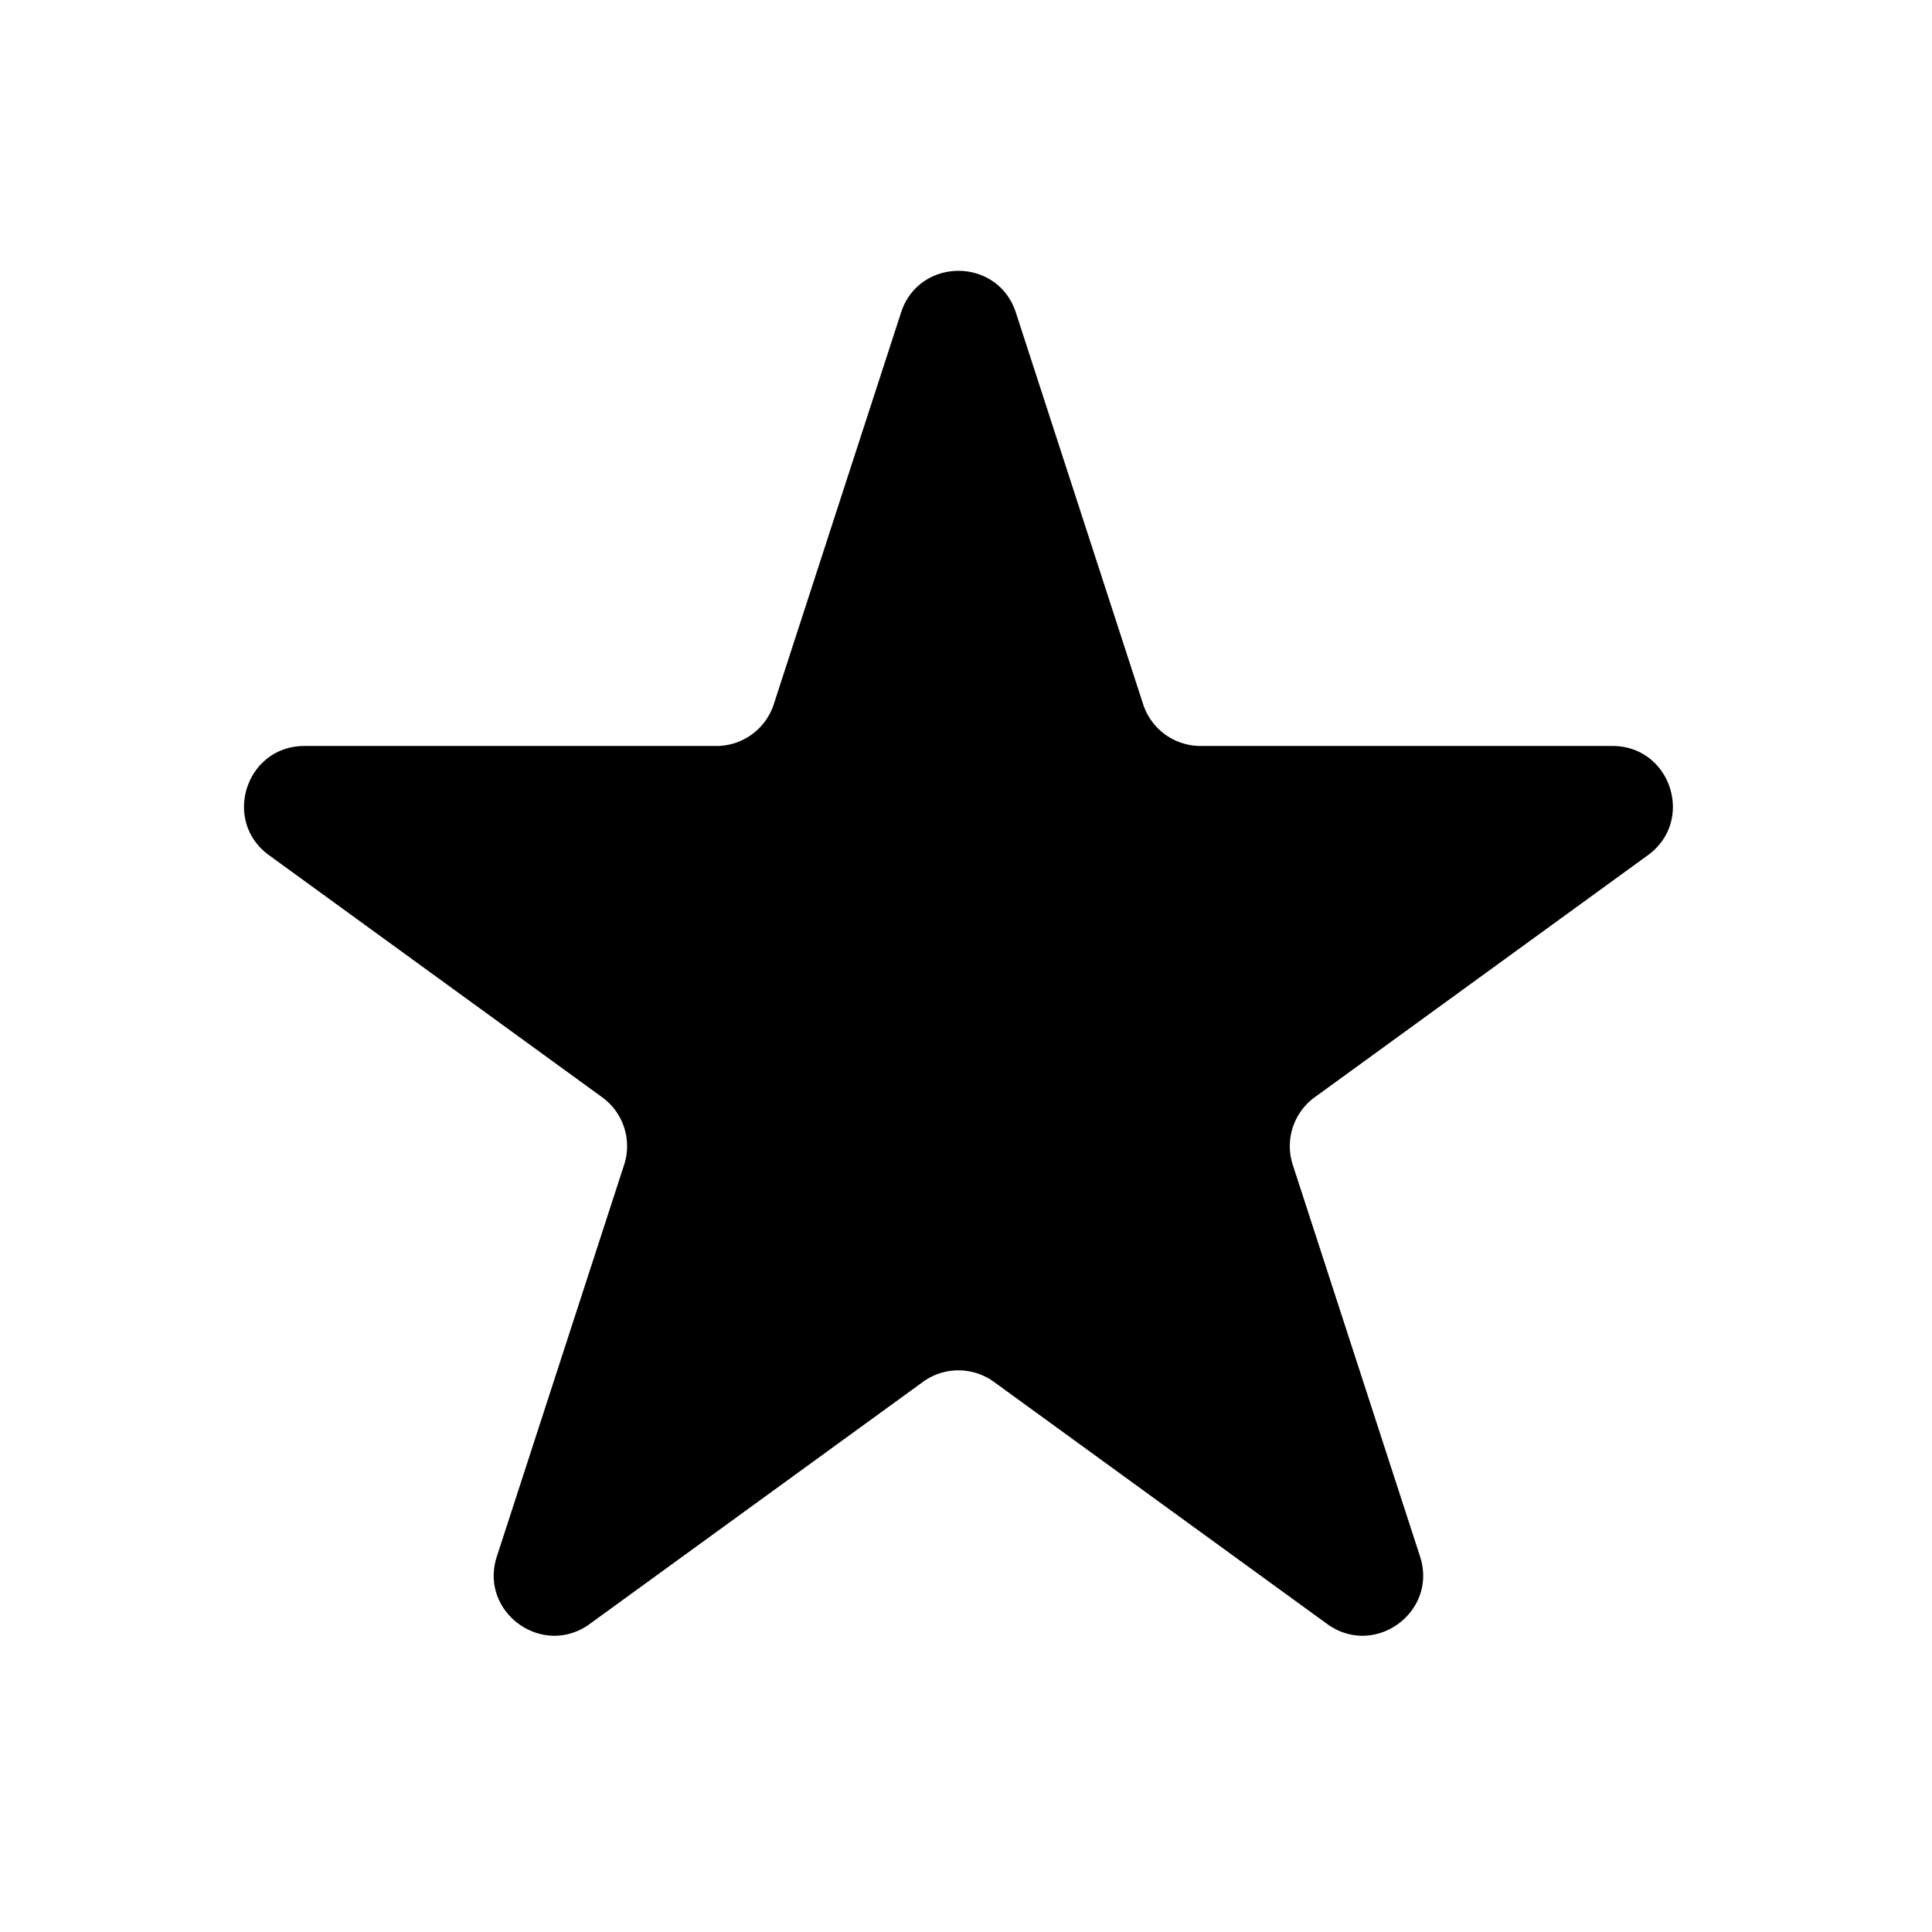 <svg xmlns="http://www.w3.org/2000/svg" fill="currentColor" viewBox="0 0 128 128">
  <path d="M59.696 20.708c1.197-3.685 6.41-3.685 7.608 0l8.432 25.95a4 4 0 0 0 3.804 2.764h27.286c3.875 0 5.486 4.959 2.351 7.237L87.102 72.697a4 4 0 0 0-1.453 4.472l8.432 25.95c1.198 3.686-3.02 6.75-6.155 4.472L65.85 91.553a4 4 0 0 0-4.702 0l-22.075 16.038c-3.135 2.278-7.353-.786-6.155-4.472l8.432-25.95a4 4 0 0 0-1.453-4.472L17.823 56.659c-3.135-2.278-1.524-7.236 2.35-7.236H47.46a4 4 0 0 0 3.804-2.764l8.432-25.95Z"/>
</svg>
